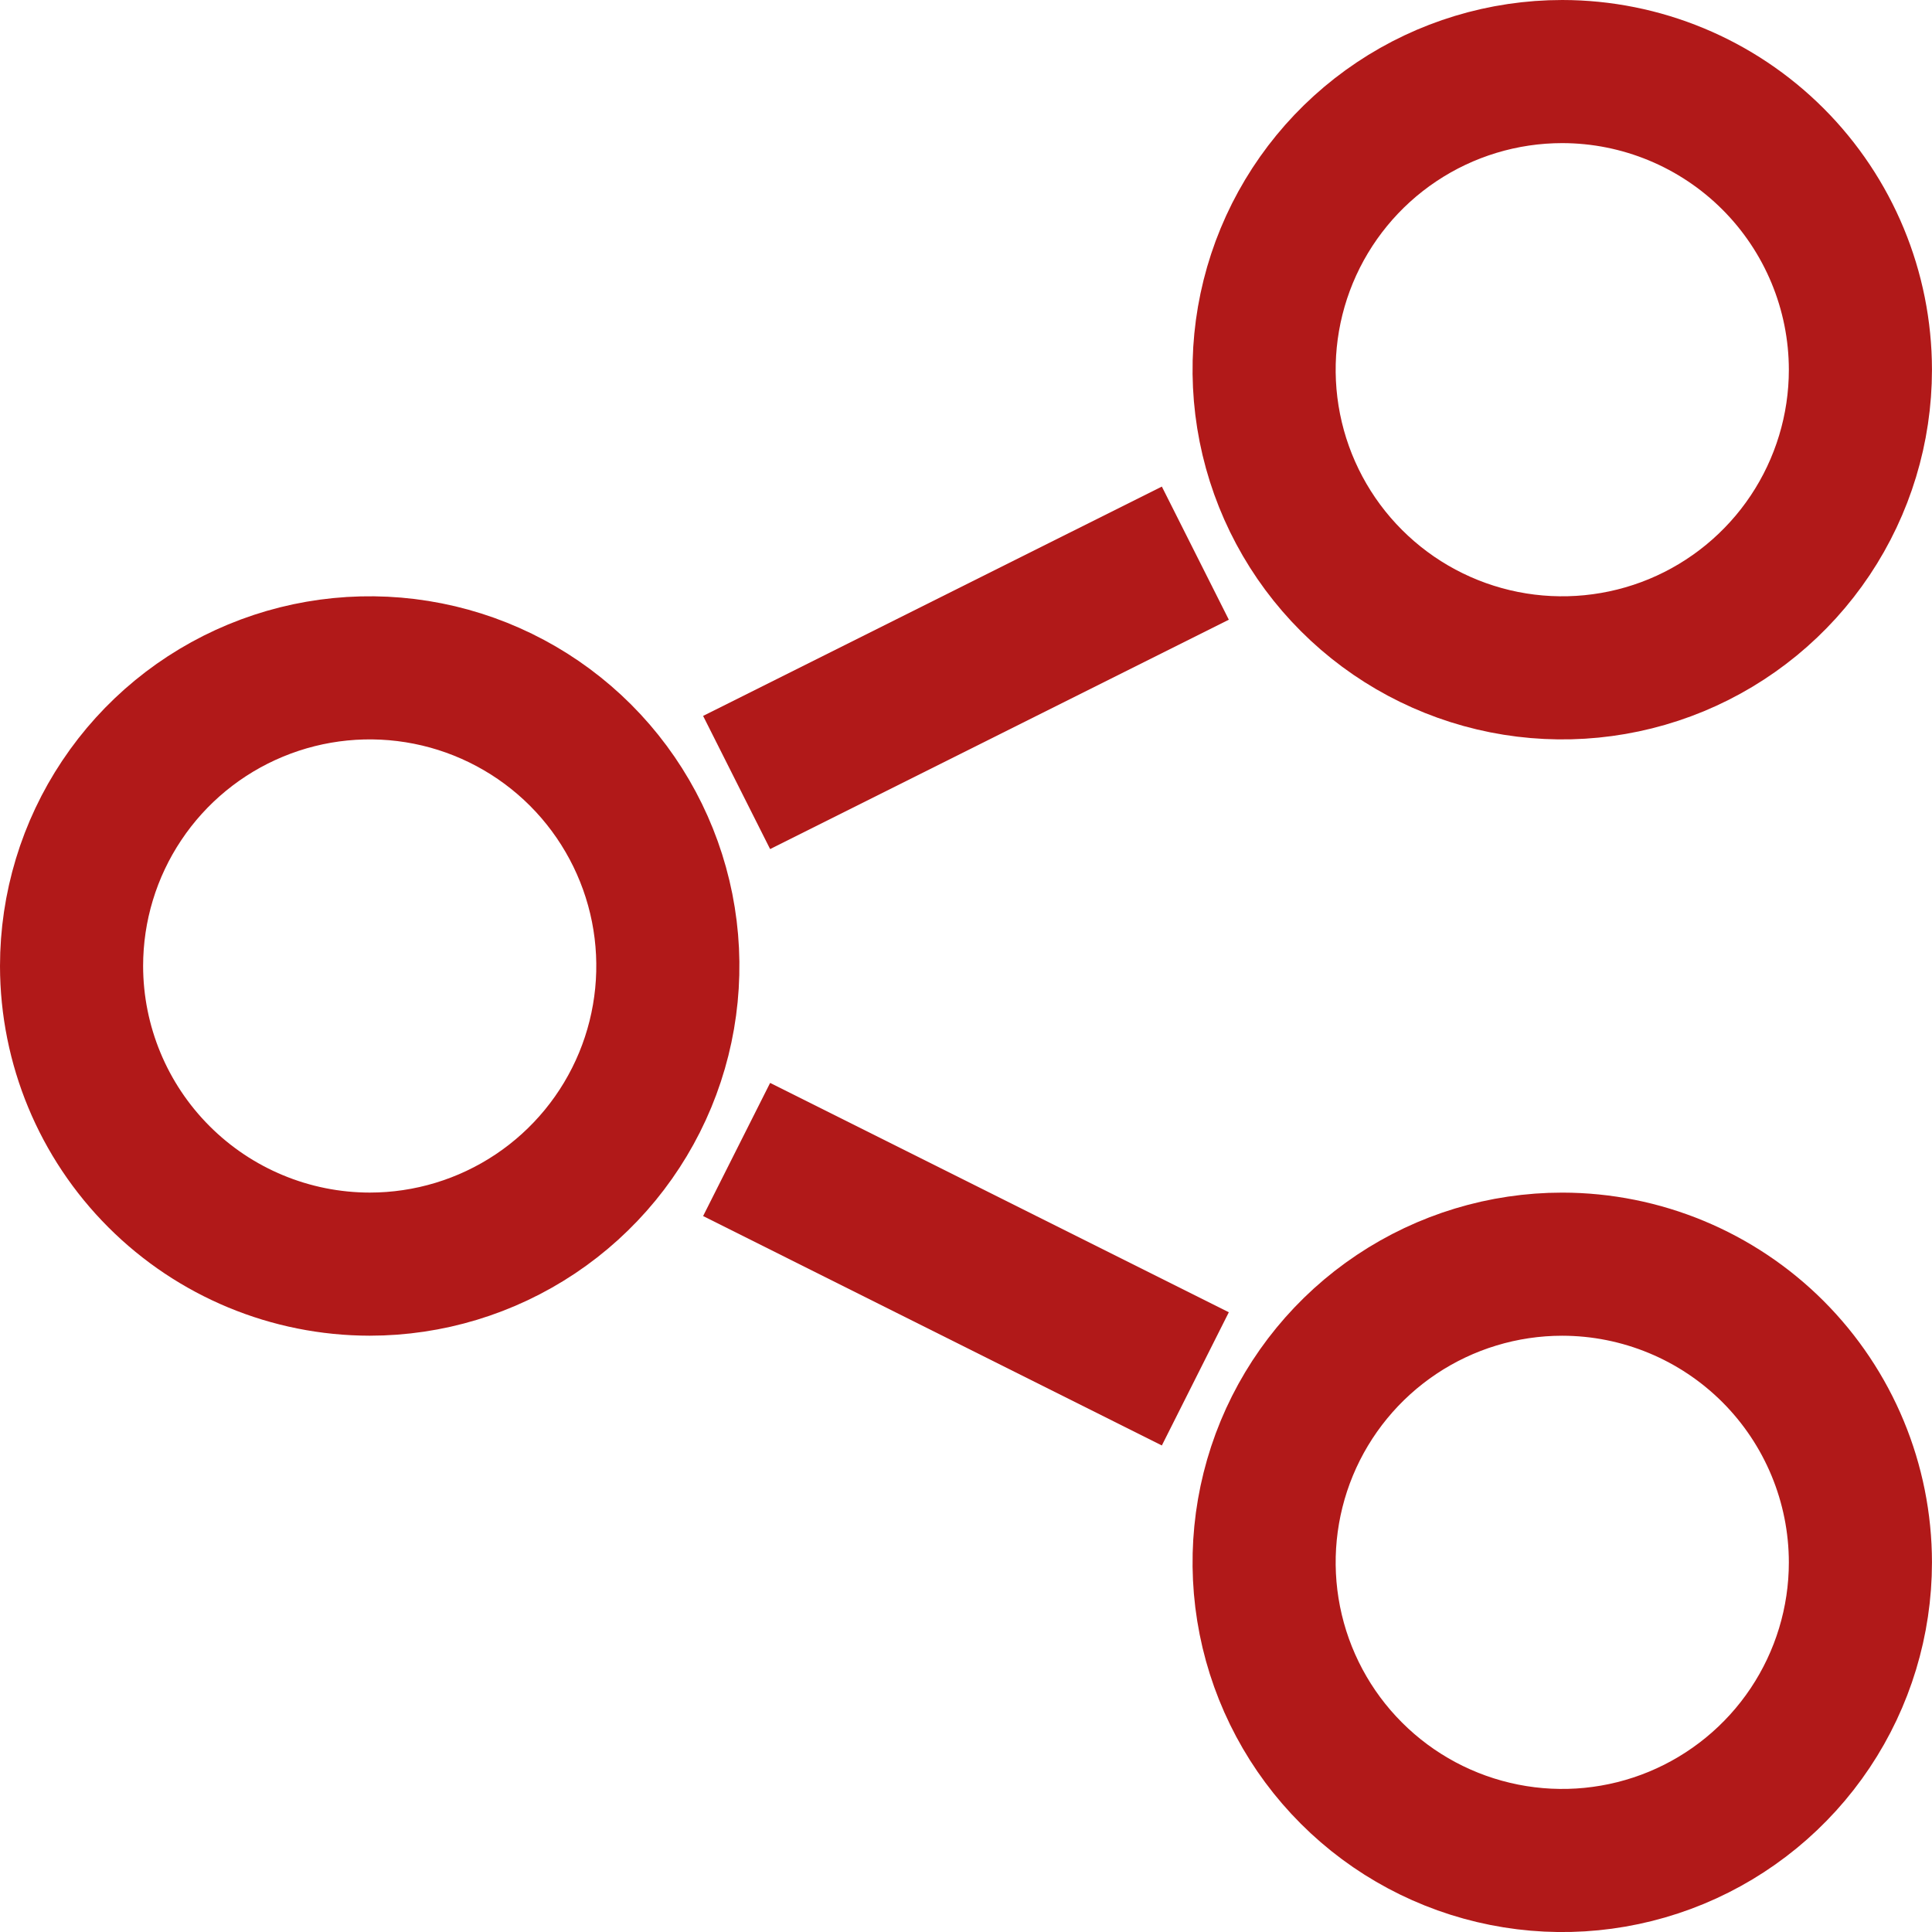 <svg width="54" height="54" viewBox="0 0 54 54" fill="none" xmlns="http://www.w3.org/2000/svg">
<path d="M10.334 35.333C11.982 35.333 13.593 34.844 14.963 33.929C16.334 33.013 17.402 31.711 18.033 30.188C18.663 28.666 18.828 26.99 18.507 25.373C18.185 23.757 17.391 22.272 16.226 21.106C15.06 19.941 13.575 19.147 11.959 18.826C10.342 18.505 8.666 18.67 7.144 19.301C5.621 19.932 4.319 21 3.404 22.371C2.488 23.741 2 25.352 2 27.001C2.003 29.21 2.881 31.328 4.444 32.89C6.006 34.452 8.124 35.331 10.334 35.333Z" stroke="#B11919" stroke-width="4"/>
<path d="M43.666 2C42.017 2 40.406 2.489 39.036 3.404C37.665 4.32 36.597 5.622 35.966 7.144C35.336 8.667 35.171 10.343 35.492 11.959C35.814 13.576 36.607 15.061 37.773 16.226C38.938 17.392 40.423 18.185 42.04 18.507C43.656 18.828 45.332 18.663 46.855 18.033C48.377 17.402 49.679 16.334 50.595 14.963C51.51 13.593 51.999 11.982 51.999 10.334C51.997 8.124 51.118 6.006 49.556 4.443C47.993 2.881 45.875 2.002 43.666 2V2Z" stroke="#B11919" stroke-width="4"/>
<path d="M19.652 20.01L21.525 23.732L34.346 17.321L32.474 13.6L19.652 20.01Z" fill="#B11919"/>
<path d="M43.666 35.334C42.017 35.334 40.406 35.823 39.036 36.738C37.665 37.654 36.597 38.956 35.966 40.478C35.336 42.001 35.171 43.677 35.492 45.293C35.814 46.91 36.607 48.395 37.773 49.56C38.938 50.726 40.423 51.519 42.04 51.841C43.656 52.163 45.332 51.998 46.855 51.367C48.377 50.736 49.679 49.668 50.595 48.297C51.51 46.927 51.999 45.316 51.999 43.667C51.997 41.458 51.118 39.34 49.556 37.777C47.993 36.215 45.875 35.336 43.666 35.334Z" stroke="#B11919" stroke-width="4"/>
<path d="M19.652 33.989L32.474 40.401L34.346 36.678L21.525 30.268L19.652 33.989Z" fill="#B11919"/>
</svg>
